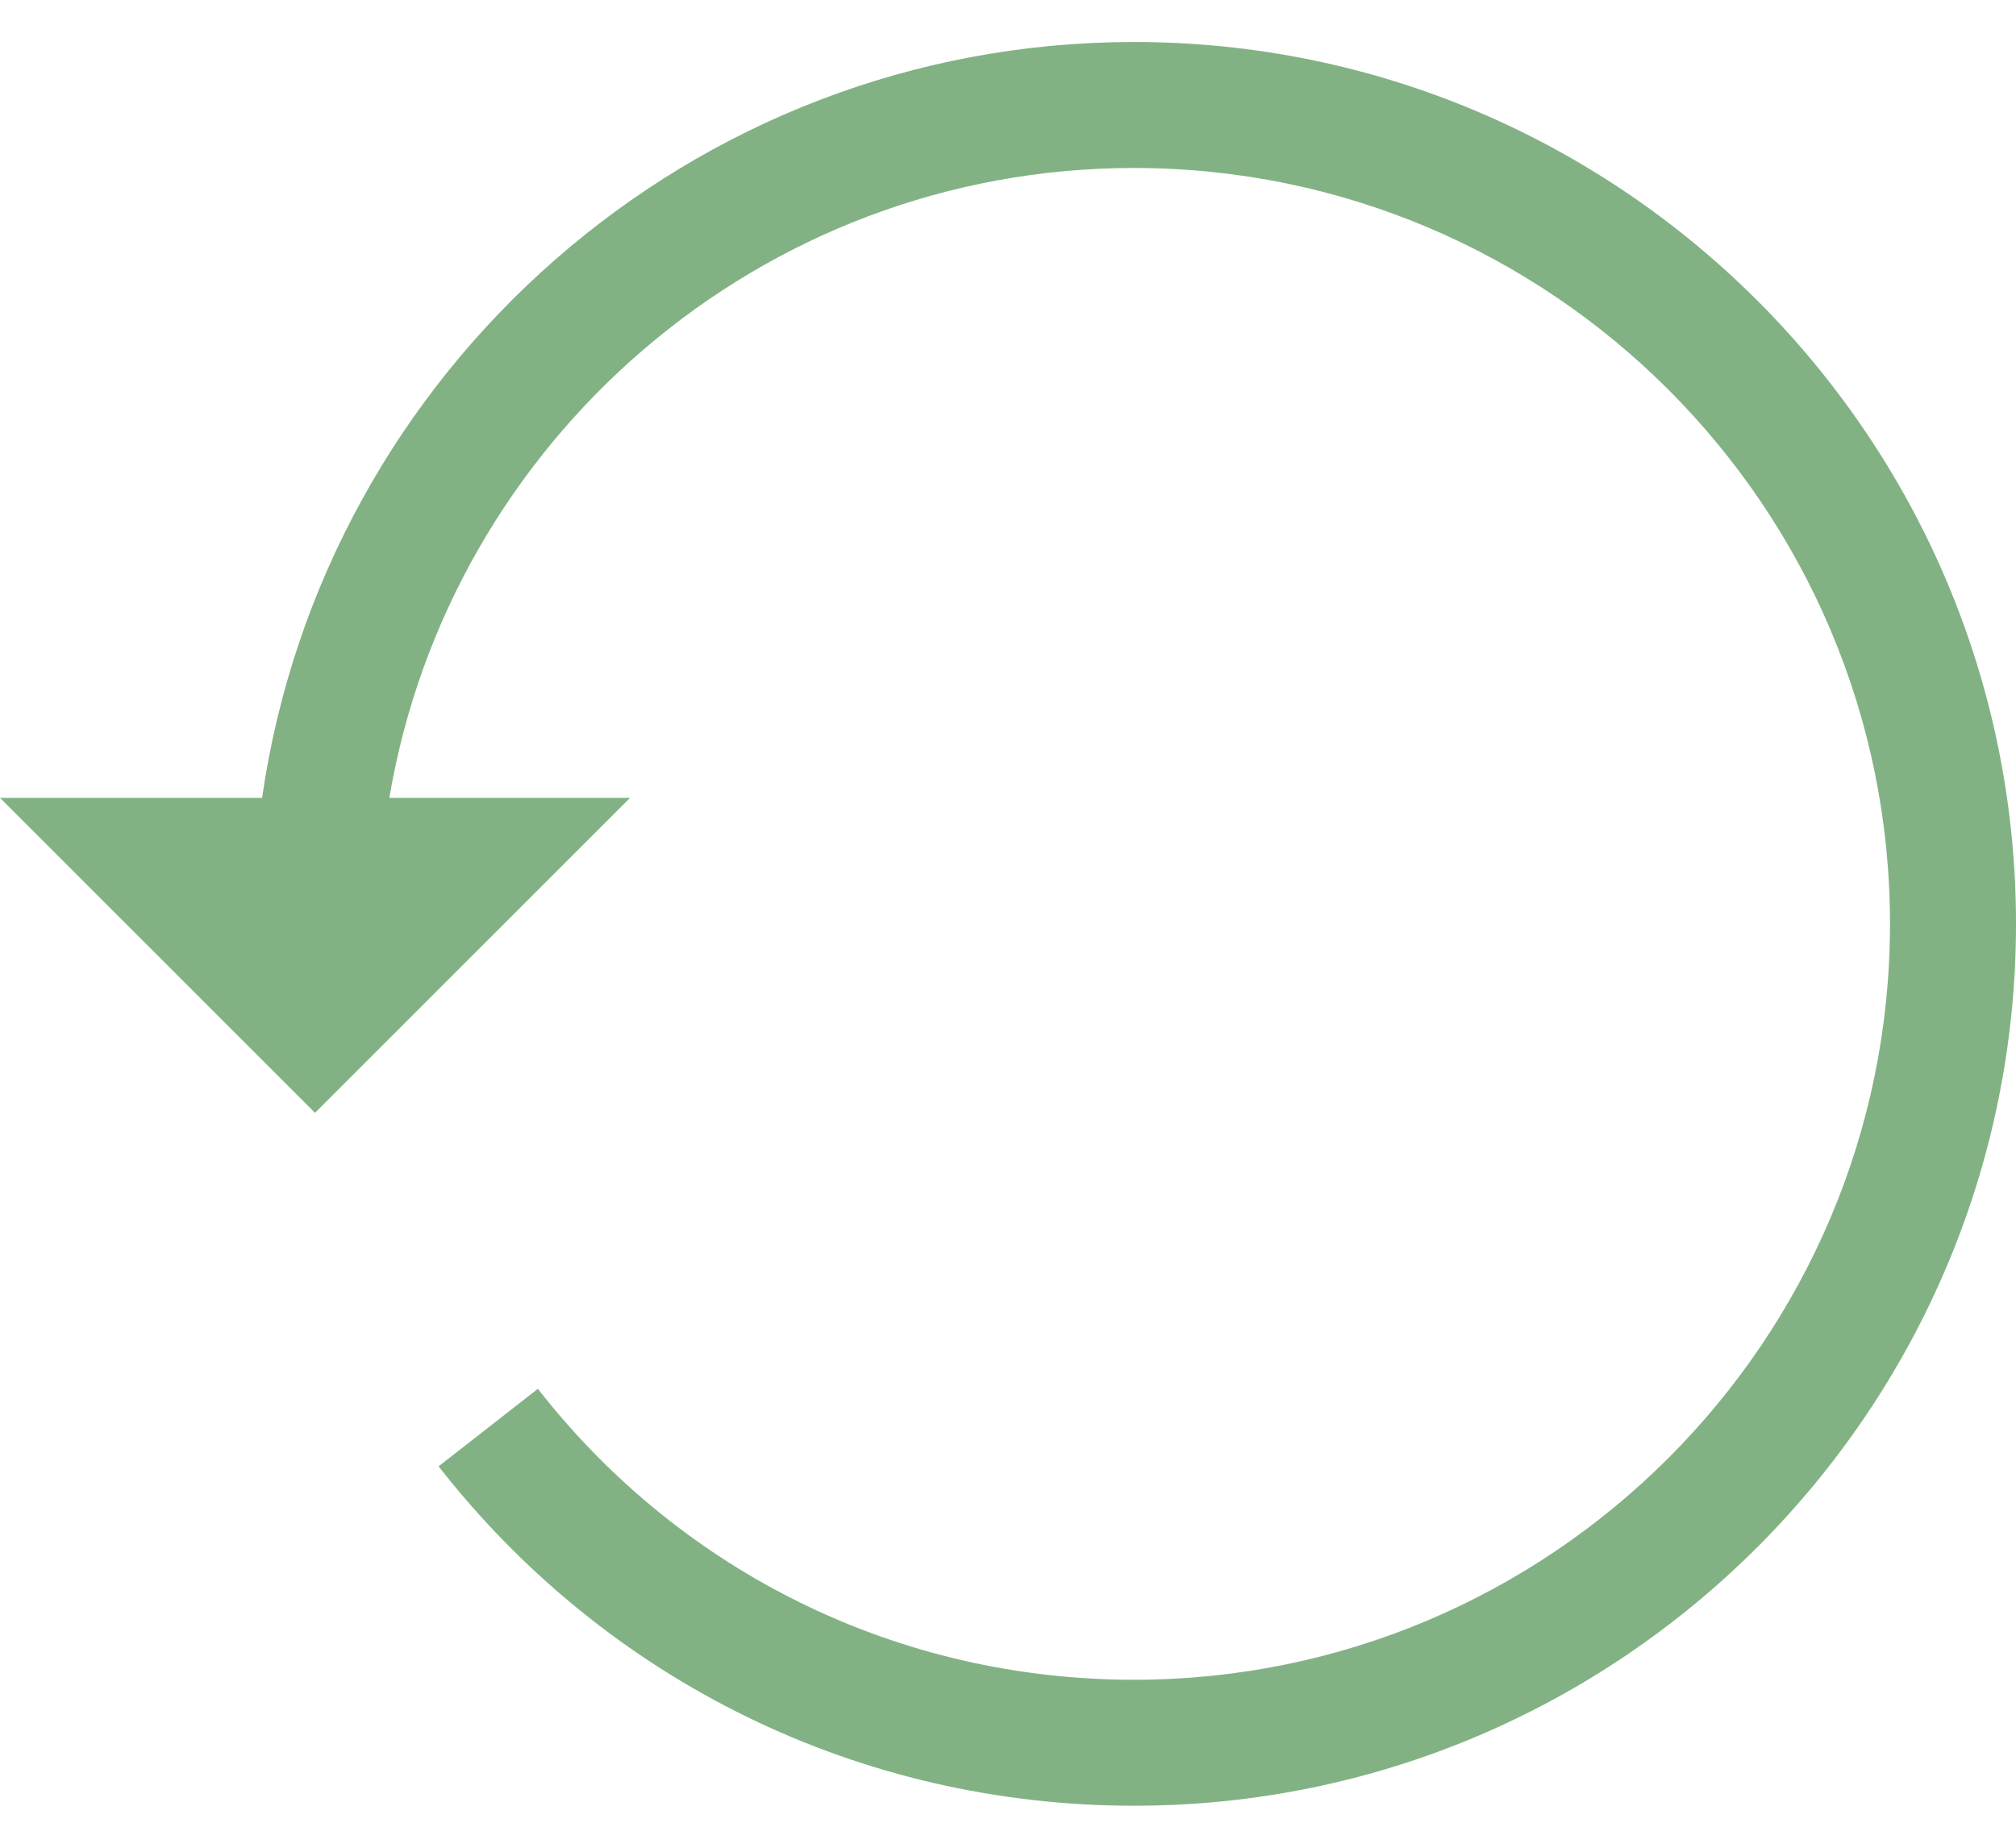 <svg width="24" height="22" viewBox="0 0 24 22" fill="none" xmlns="http://www.w3.org/2000/svg">
<path d="M13.5 0.5C8.221 0.5 3.852 4.421 3.12 9.5H-3.8147e-06L3.75 13.25L7.5 9.5H4.635C5.353 5.25 9.049 2 13.5 2C18.463 2 22.5 6.037 22.5 11C22.5 15.963 18.463 20 13.5 20C10.71 20 8.123 18.737 6.403 16.536L5.221 17.459C7.228 20.026 10.245 21.5 13.5 21.5C19.29 21.5 24 16.789 24 11C24 5.211 19.29 0.5 13.5 0.5Z" fill="#82B284"/>
</svg>
